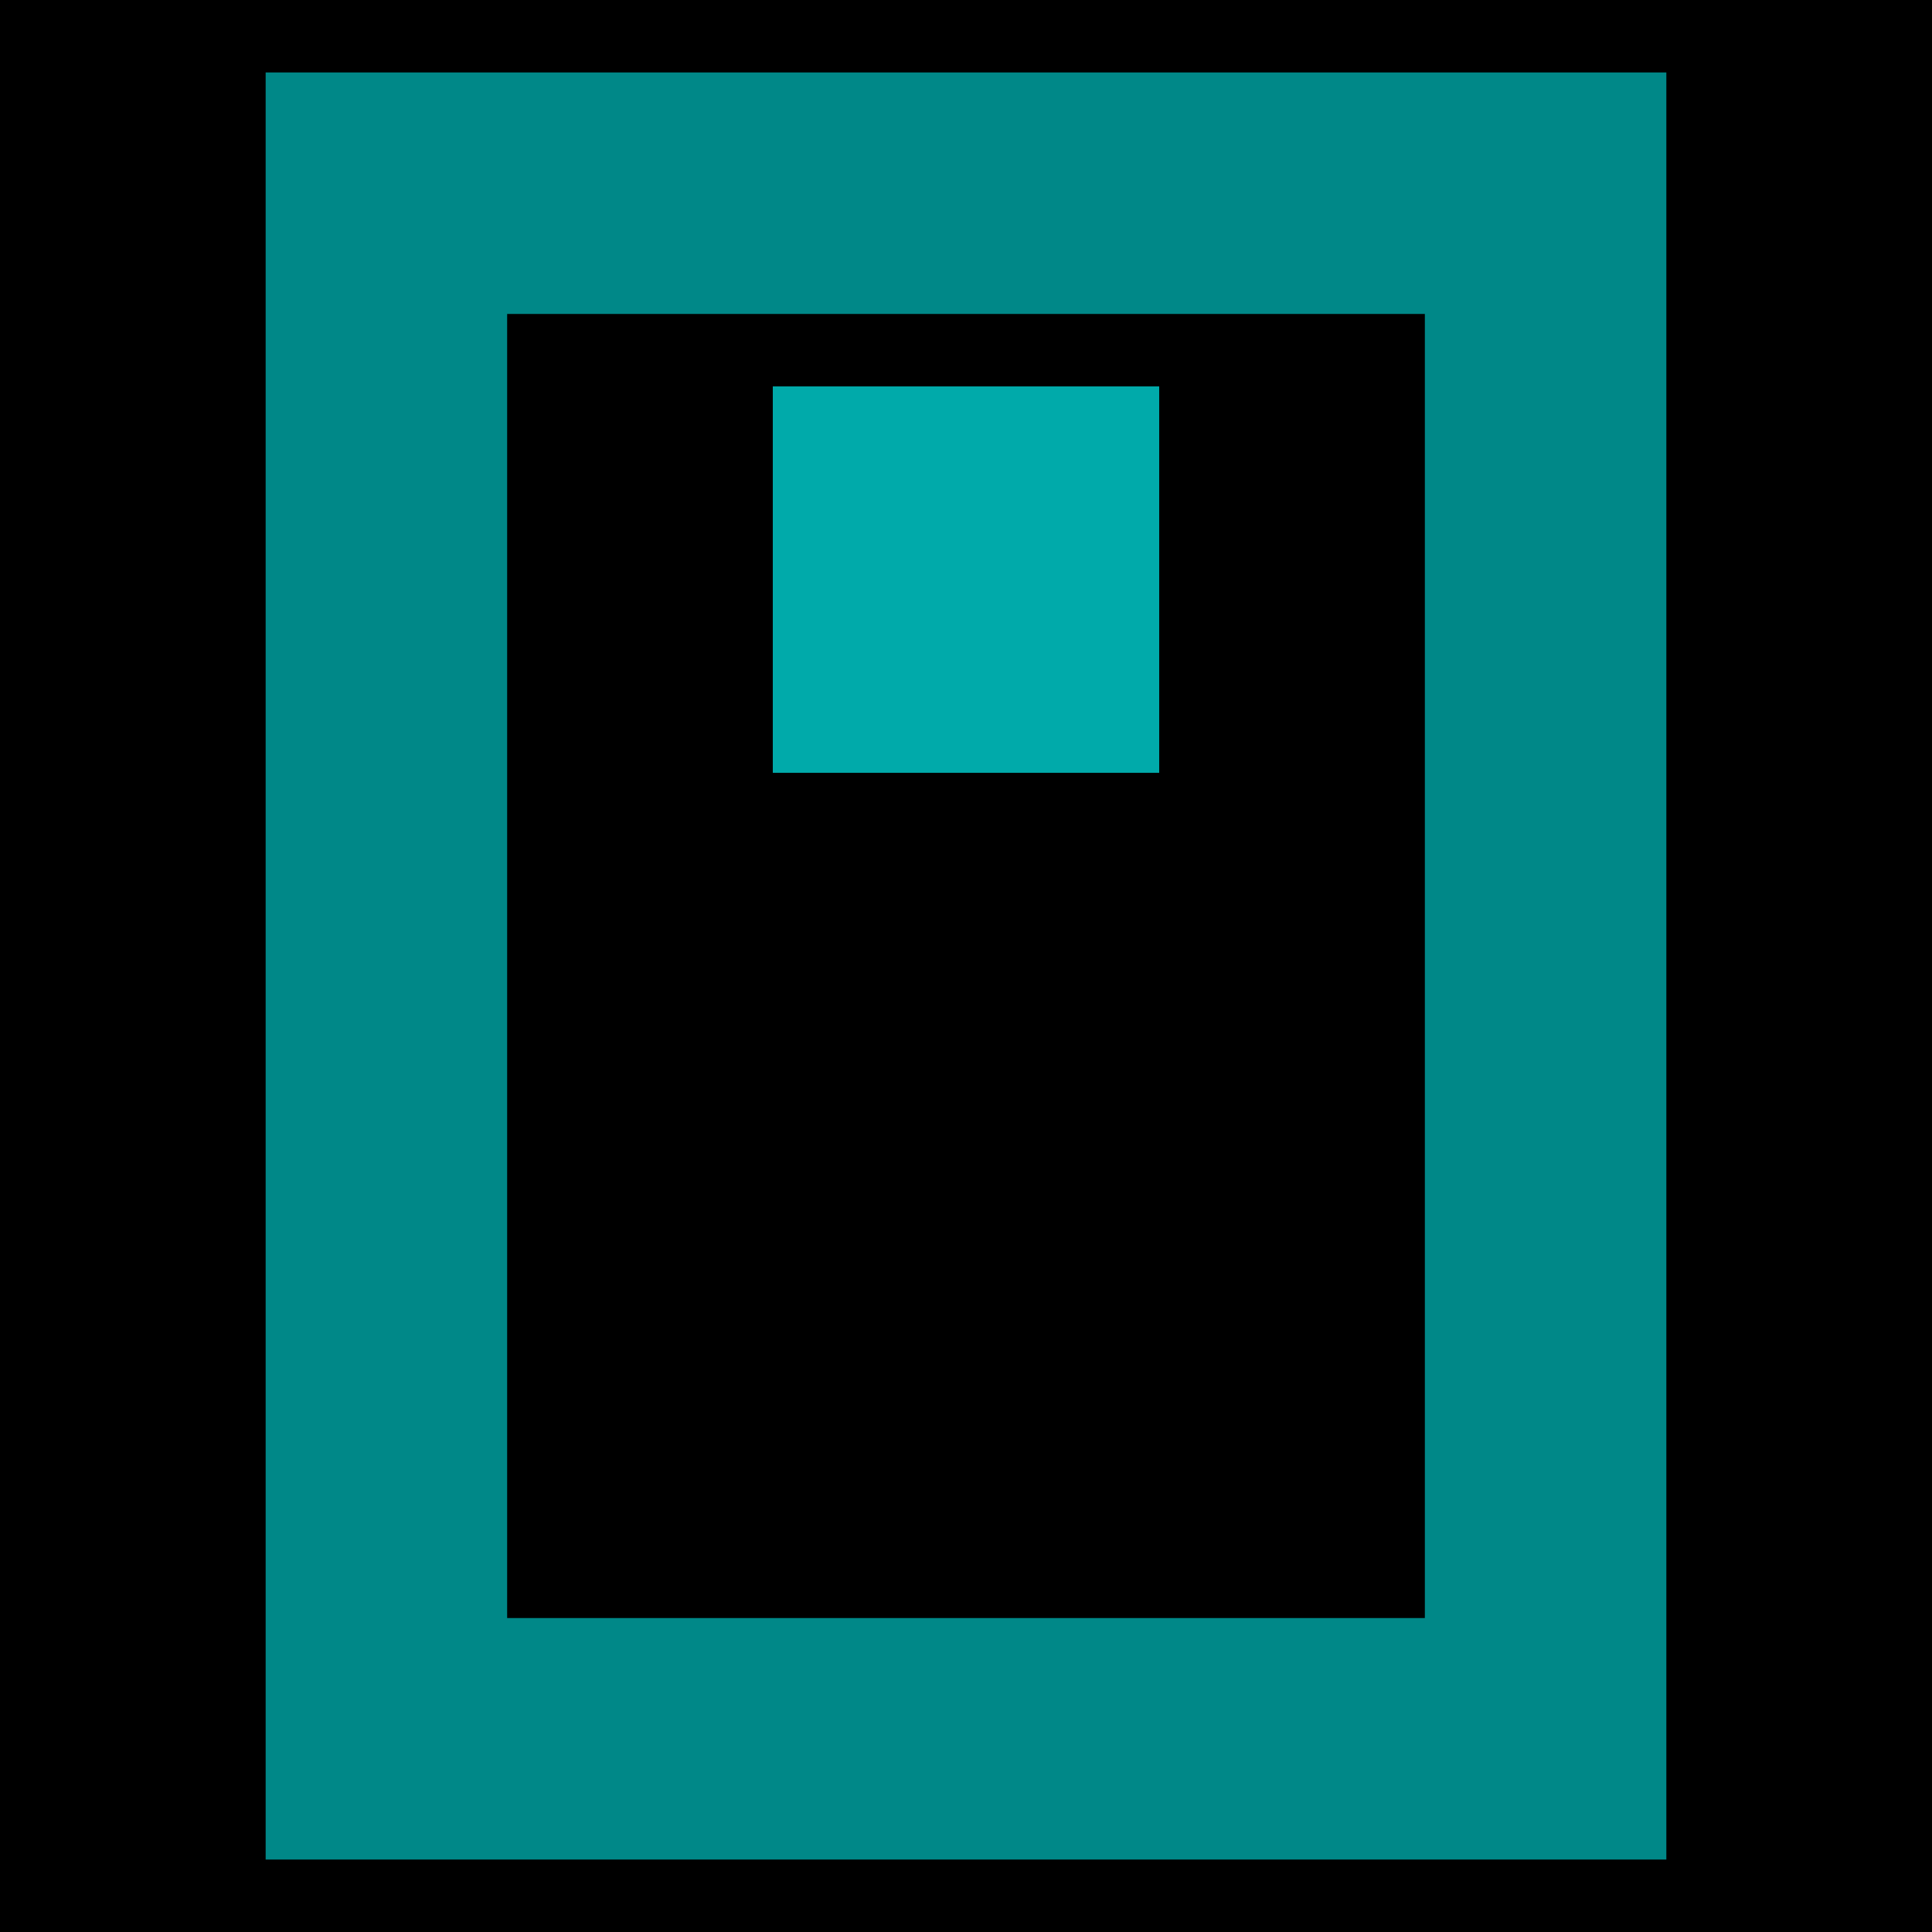 <svg xmlns:xlink="http://www.w3.org/1999/xlink" xmlns="http://www.w3.org/2000/svg" version="1.1" height="64" width="64">
<!--BG-->
<rect x="0" y="0" height="100%" width="100%" fill="#000" stroke="none"/>
<!--Rect-->
<rect x="20%" y="10%" width="60%" height="80%" fill="none" stroke="#088" stroke-width="8"/>
<rect x="40%" y="20%" width="20%" height="20%" fill="#0AA" stroke="none"/>
</svg>
